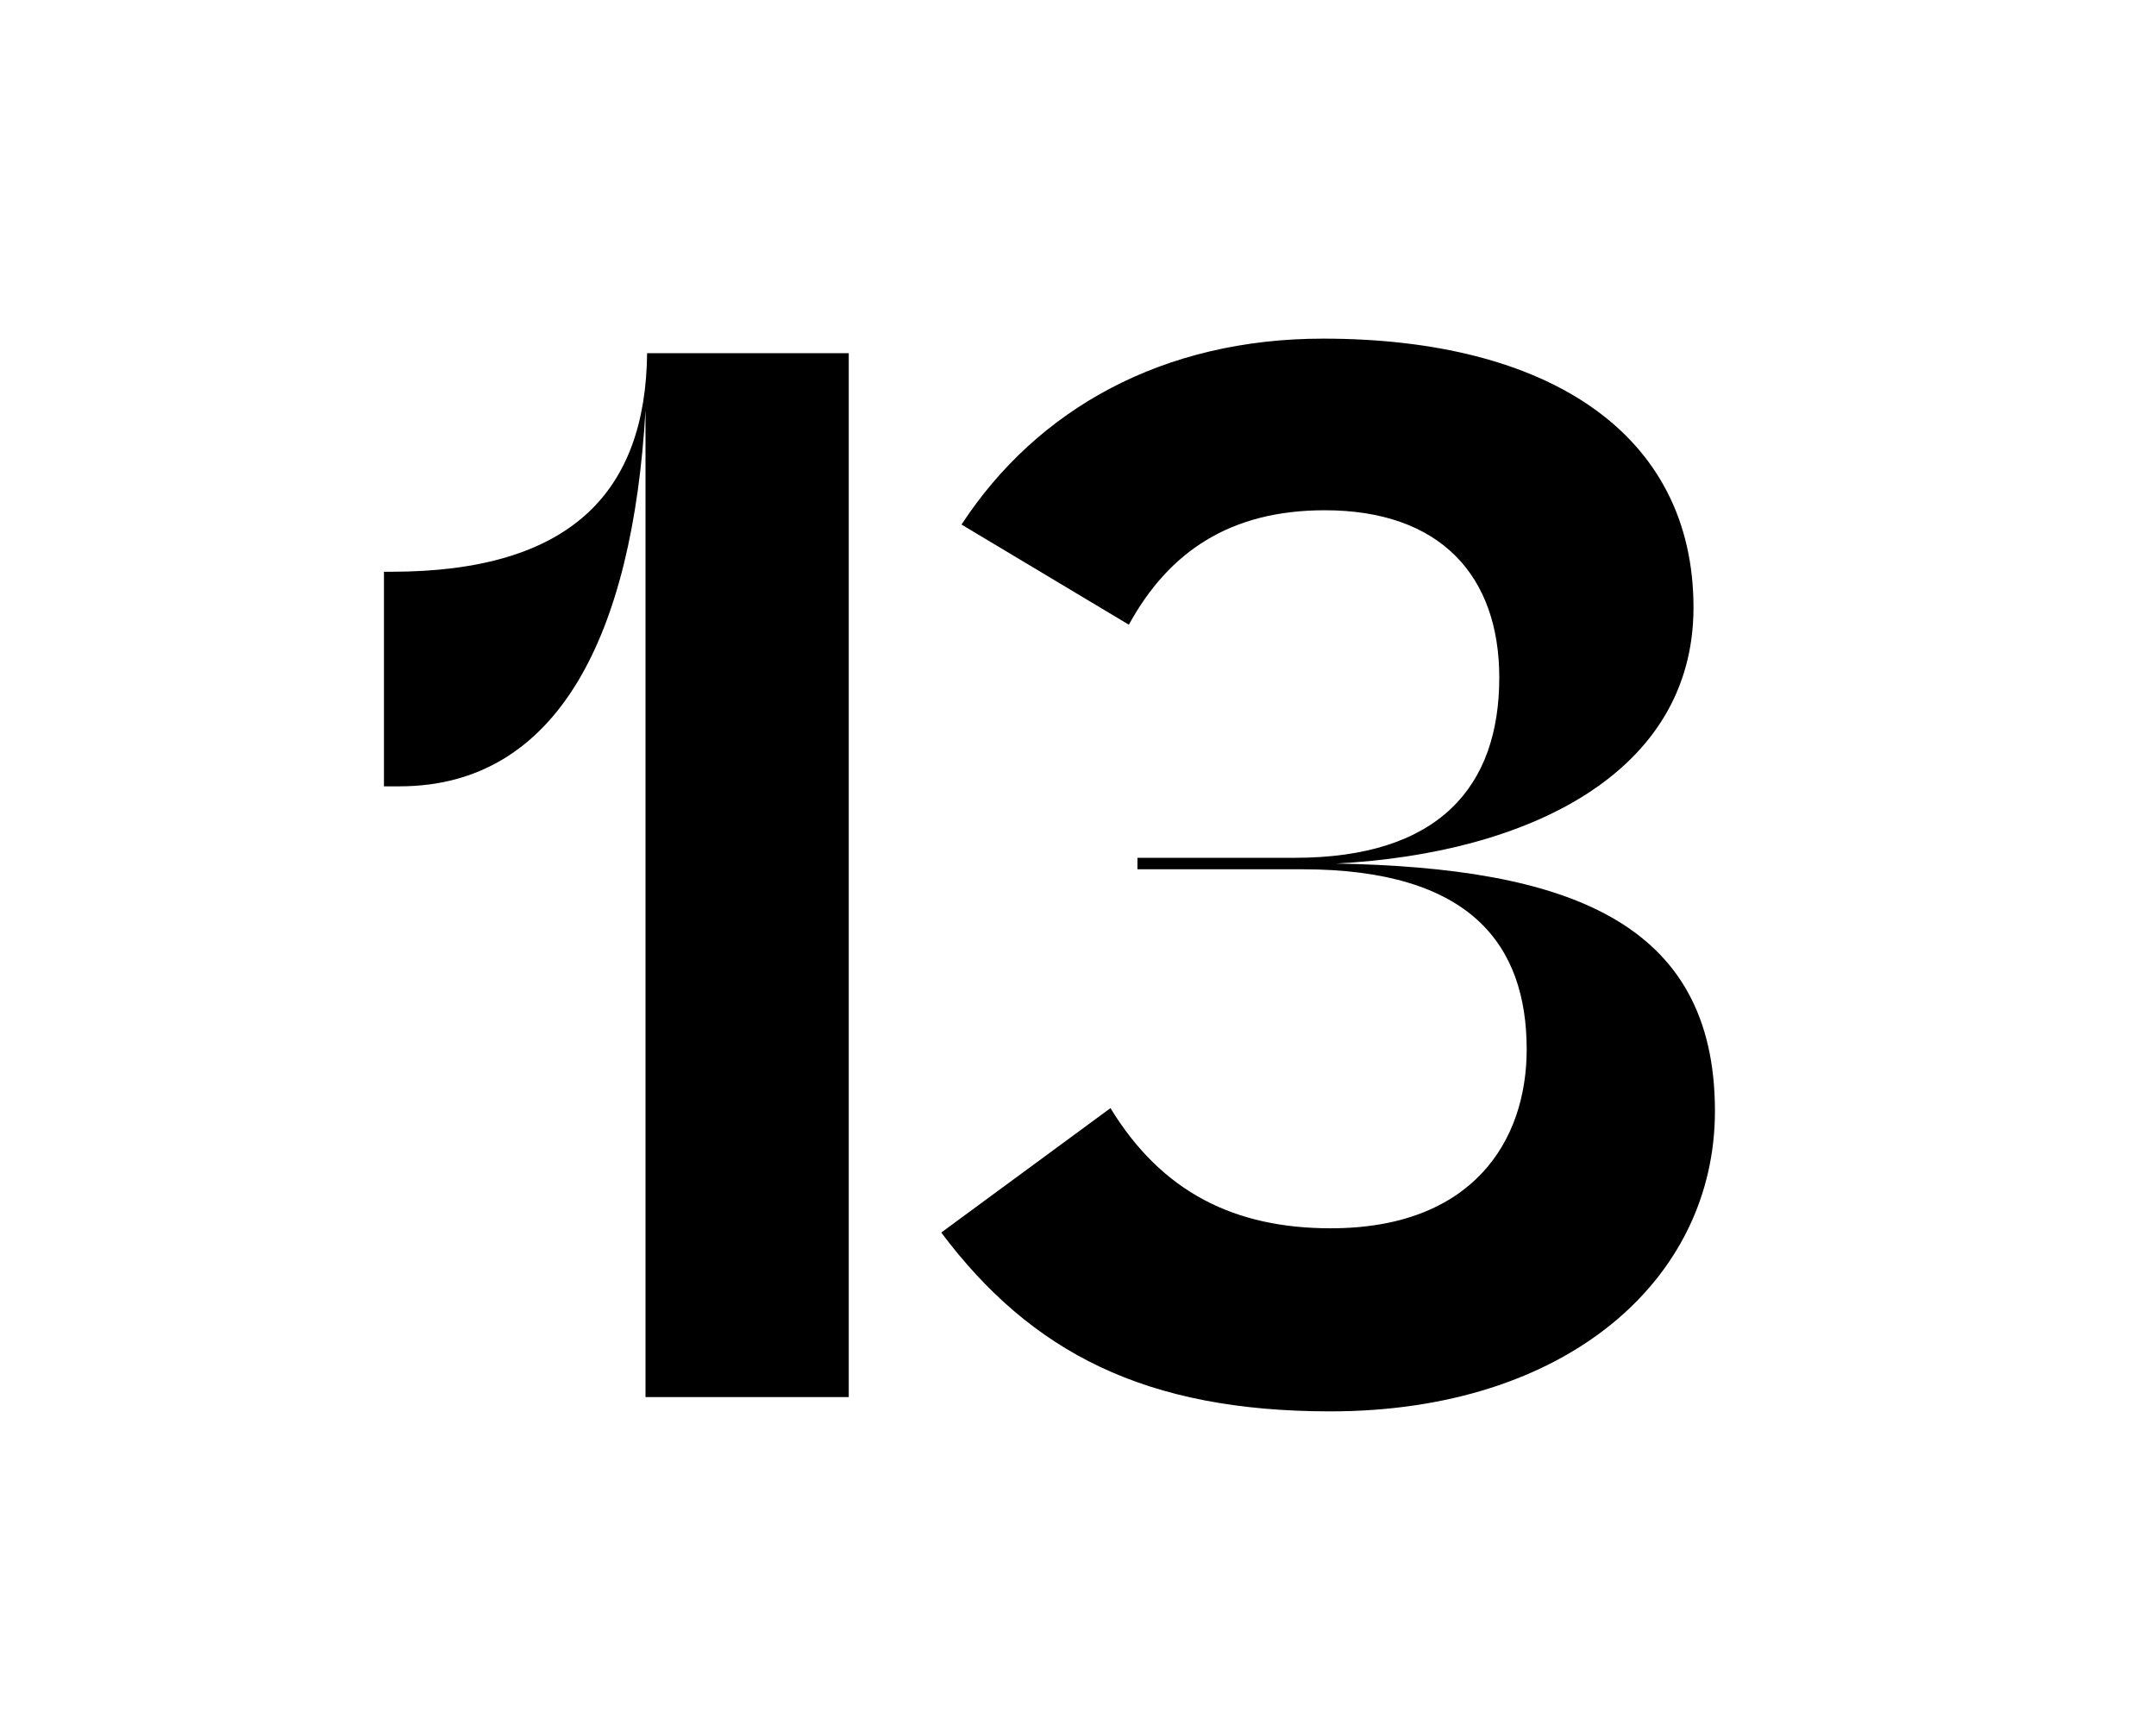 <svg xmlns="http://www.w3.org/2000/svg" viewBox="0 0 365 290"><title>Untitled-4</title><g id="Layer_5" data-name="Layer 5"><path d="M109.28,69.42c-2.18,38-14.77,63.68-41.64,63.68H65V96.78h1.21c30.51,0,43.1-13.56,43.34-37h34.14V236.48H109.28Z"/><path d="M188,187.57c8.72,14.29,21.07,20.34,37.29,20.34,24,0,33.17-14.77,33.17-30.27,0-17.67-9.45-30.5-38-30.5H192.56V145.2h26.63c24.46,0,34.63-12.1,34.63-30.5,0-17.19-9.93-28.33-29.54-28.33-16,0-26.39,7-33.17,19.37L162.78,88.79C175.61,69.18,196.92,57.32,224,57.32c38,0,62.7,16,62.7,45.51,0,28.09-28.08,41.65-60.53,43.34,39,.73,64.16,9.68,64.16,41.89,0,28.56-25.18,50.84-65.12,50.84-31.24,0-50.6-9.93-65.86-30.27Z"/></g></svg>